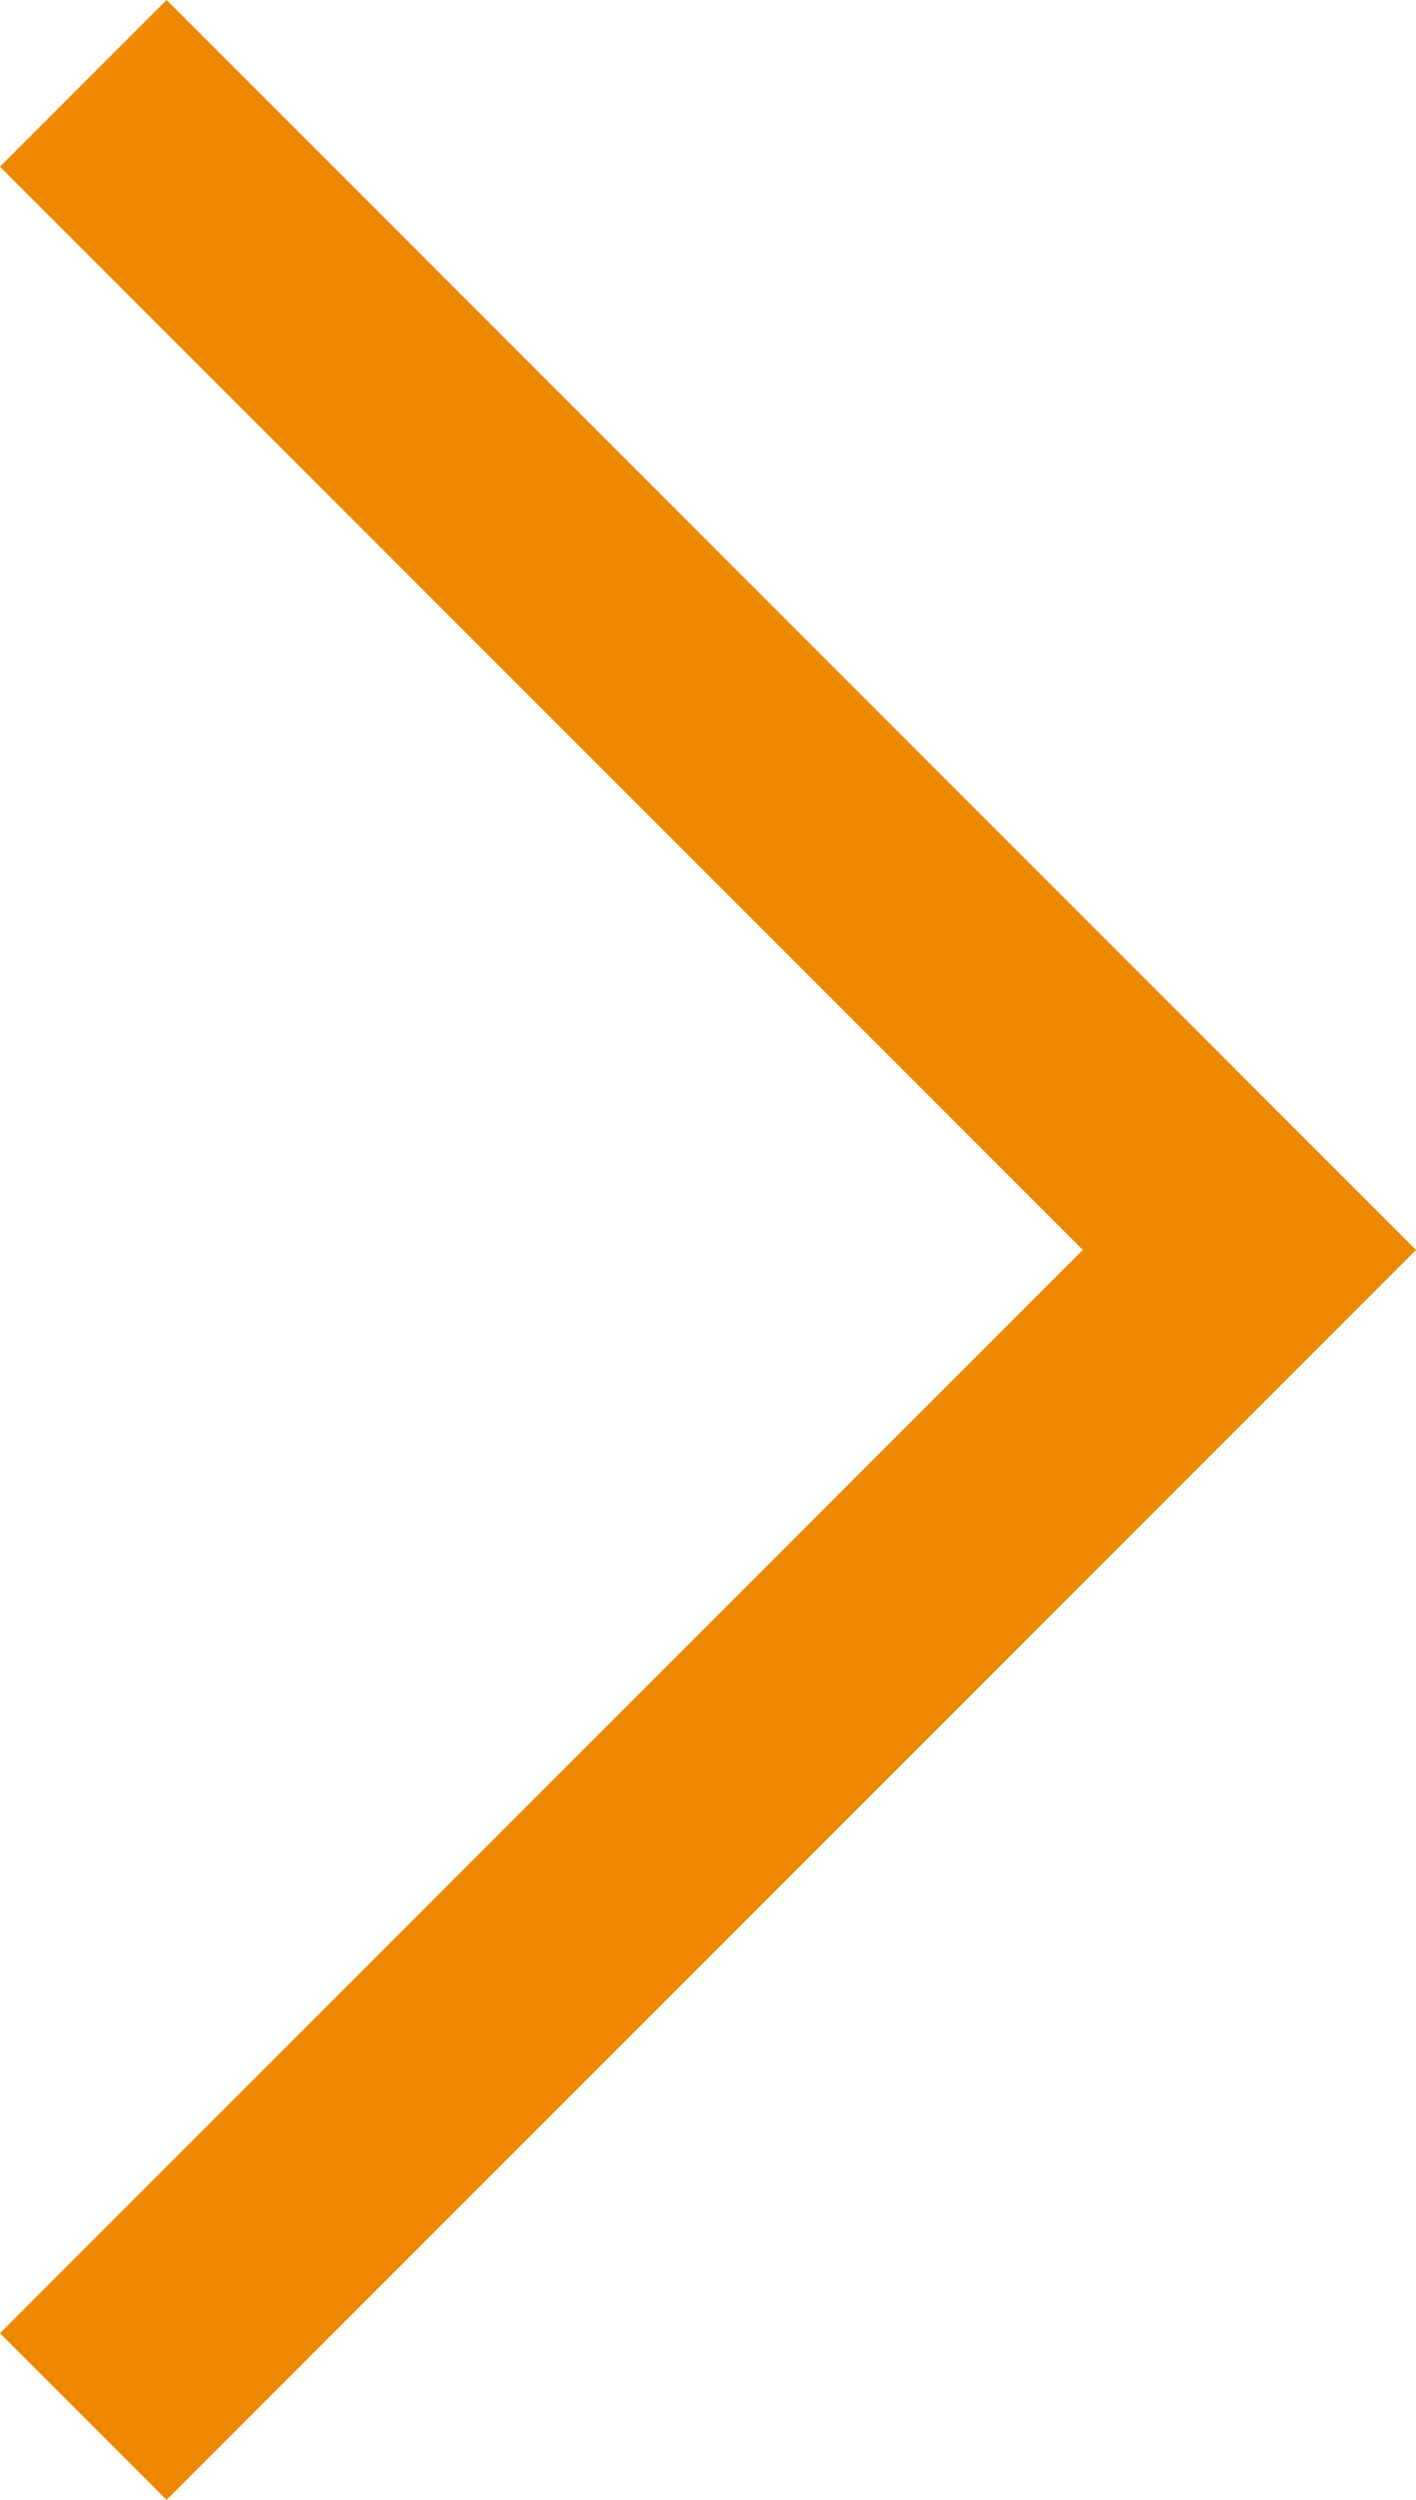 <?xml version="1.0" encoding="utf-8"?>
<!-- Generator: Adobe Illustrator 25.3.1, SVG Export Plug-In . SVG Version: 6.00 Build 0)  -->
<svg version="1.1" id="レイヤー_1" xmlns="http://www.w3.org/2000/svg" xmlns:xlink="http://www.w3.org/1999/xlink" x="0px"
	 y="0px" viewBox="0 0 8.5 15" style="enable-background:new 0 0 8.5 15;" xml:space="preserve">
<style type="text/css">
	.st0{fill:#ED8800;}
</style>
<path id="icn_arw1_r" class="st0" d="M1,15l-1-1l6.5-6.5L0,1l1-1l7.5,7.5L1,15z"/>
</svg>
